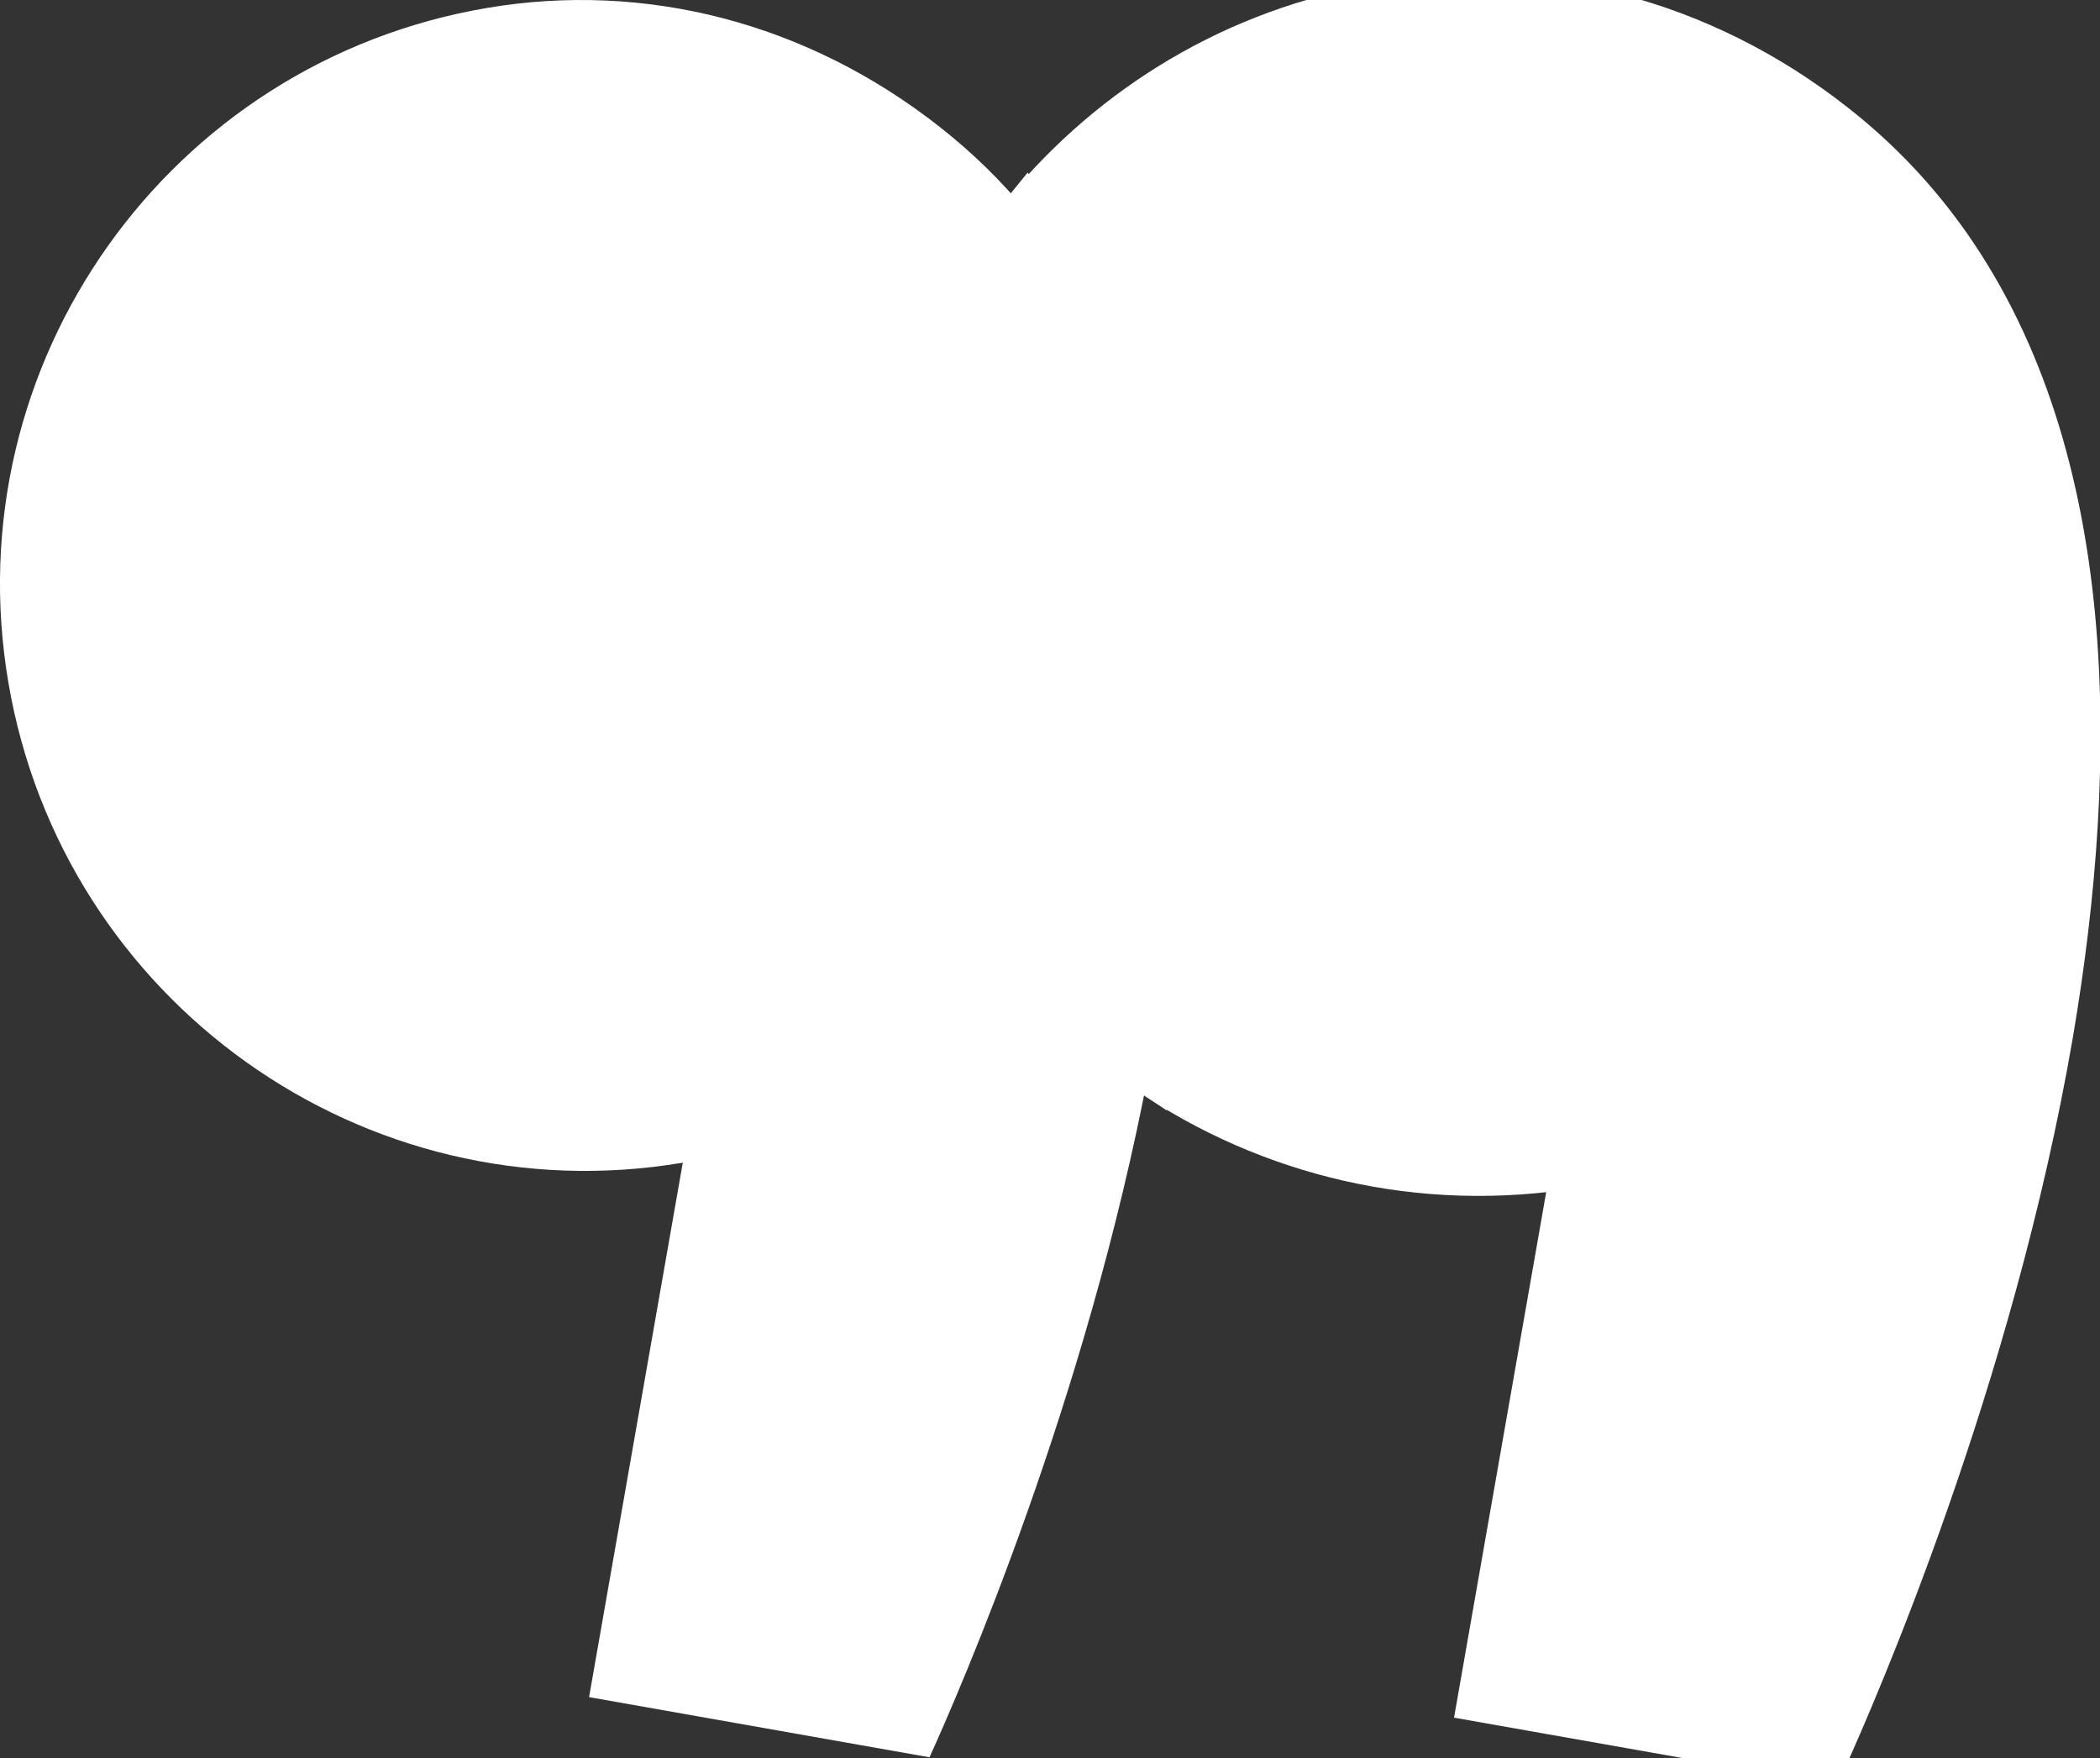 <svg width="43" height="36" viewBox="0 0 43 36" fill="none" xmlns="http://www.w3.org/2000/svg">
<rect x="0" y="0" width="43" height="36" fill="#333333" stroke="none"/>
<path d="M0.172 13.98C1.285 20.508 7.464 24.909 13.981 23.809L12.062 34.753L19.033 35.985C19.633 34.665 22.254 28.665 23.528 21.902C20.936 20.127 19.033 17.34 18.462 13.995C17.861 10.415 18.901 6.938 21.039 4.356C20.512 3.711 19.911 3.124 19.238 2.596C16.514 0.454 13.205 -0.382 9.983 0.161C3.452 1.261 -0.941 7.452 0.172 13.98Z" fill="white"/>
<path d="M23.66 21.154L23.528 21.902C26.003 23.589 29.093 24.352 32.271 23.824L30.352 34.768L37.323 36C37.938 34.636 40.734 28.239 41.95 21.169C42.916 15.491 42.873 9.388 39.885 5.09C39.241 4.166 38.465 3.33 37.528 2.596C34.804 0.454 31.494 -0.382 28.273 0.161C25.315 0.66 22.811 2.215 21.039 4.356C21.229 4.591 21.42 4.841 21.596 5.09C24.583 9.374 24.627 15.476 23.66 21.154Z" stroke="white" fill="white"/>
<path d="M18.462 13.98C19.033 17.325 20.936 20.112 23.528 21.887L23.66 21.139C24.627 15.462 24.583 9.359 21.595 5.061C21.42 4.811 21.229 4.562 21.039 4.327C18.901 6.938 17.847 10.415 18.462 13.98Z" stroke="white" fill="white"/>
</svg>

